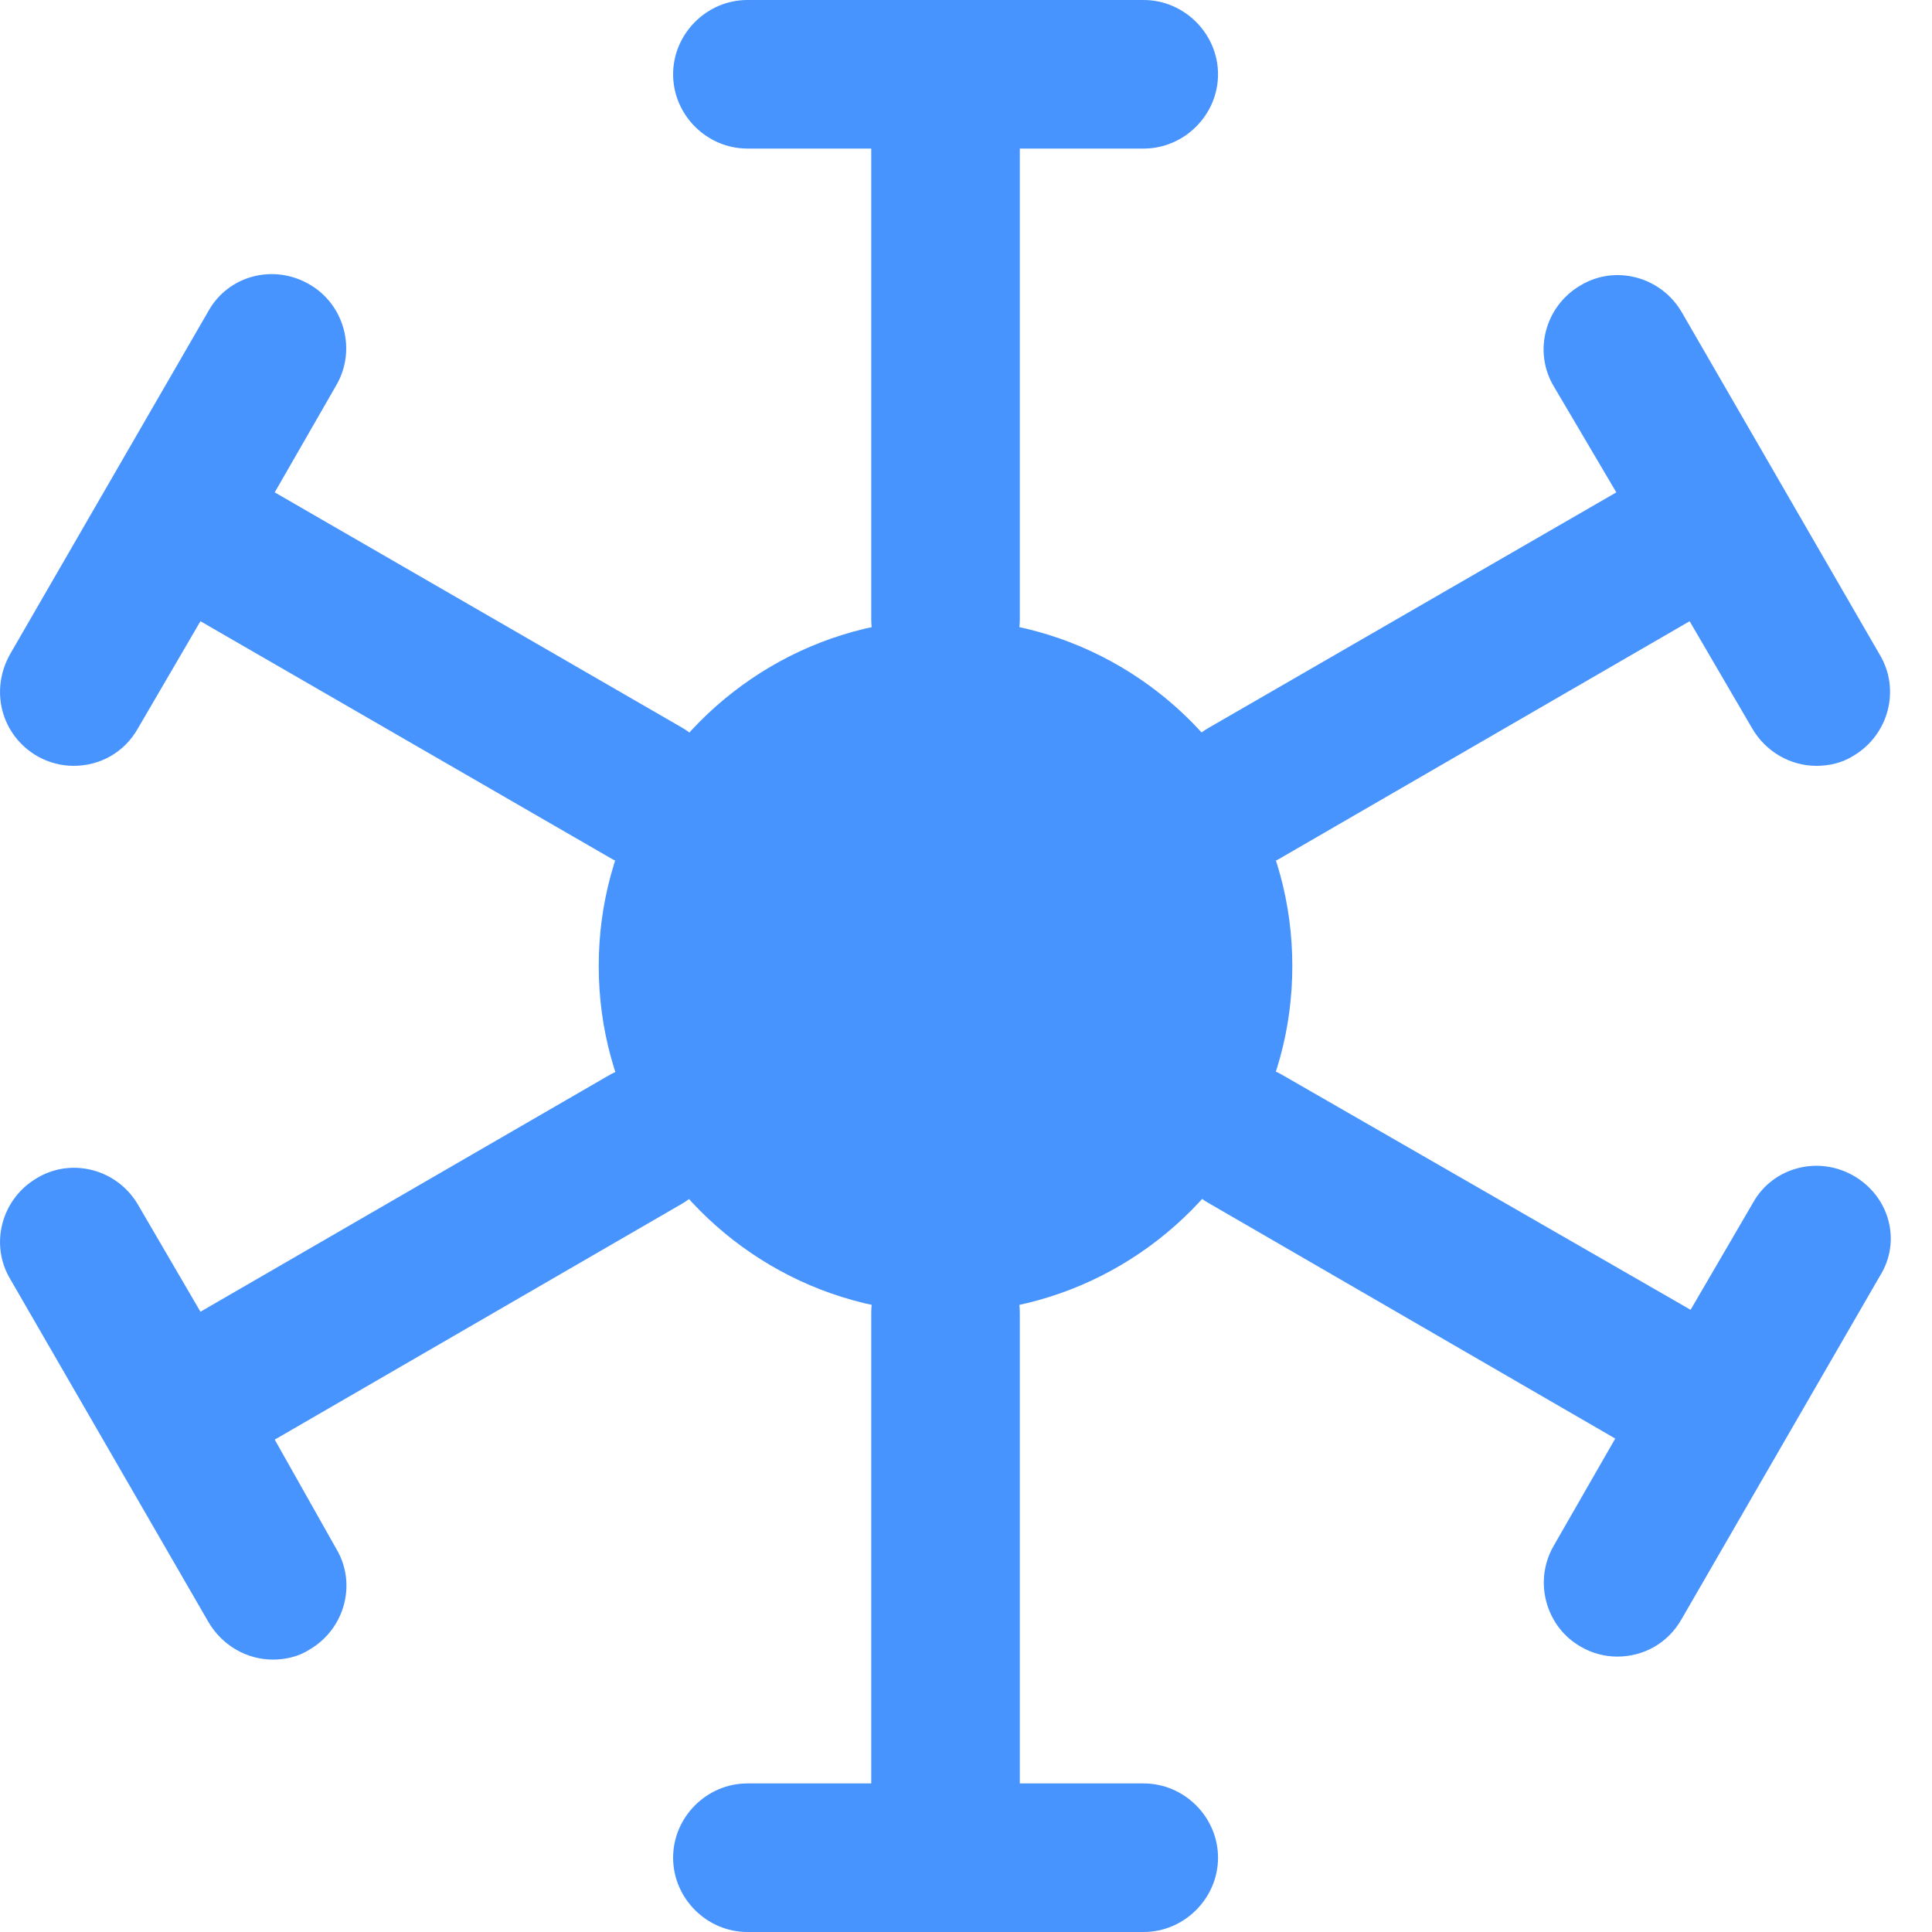 <svg width="20" height="20" viewBox="0 0 20 20" fill="none" xmlns="http://www.w3.org/2000/svg">
<path d="M7.737 1.538H9.019V6.41C9.019 6.831 9.368 7.179 9.788 7.179C10.209 7.179 10.557 6.831 10.557 6.41V1.538H11.839C12.26 1.538 12.609 1.19 12.609 0.769C12.609 0.349 12.26 0 11.839 0H7.737C7.316 0 6.968 0.349 6.968 0.769C6.968 1.19 7.316 1.538 7.737 1.538Z" fill="#4894FE"/>
<path d="M11.839 18.462H10.557V13.59C10.557 13.169 10.209 12.82 9.788 12.82C9.368 12.82 9.019 13.169 9.019 13.59V18.462H7.737C7.316 18.462 6.968 18.81 6.968 19.231C6.968 19.651 7.316 20 7.737 20H11.839C12.26 20 12.609 19.651 12.609 19.231C12.609 18.81 12.26 18.462 11.839 18.462Z" fill="#4894FE"/>
<path d="M0.383 7.826C0.506 7.897 0.639 7.928 0.762 7.928C1.029 7.928 1.285 7.795 1.429 7.538L2.075 6.431L6.301 8.872C6.414 8.944 6.547 8.974 6.68 8.974C6.947 8.974 7.203 8.841 7.347 8.585C7.562 8.226 7.429 7.754 7.07 7.538L2.844 5.097L3.48 3.99C3.696 3.621 3.562 3.149 3.203 2.944C2.834 2.728 2.362 2.851 2.157 3.221L0.106 6.769C-0.109 7.149 0.014 7.61 0.383 7.826Z" fill="#4894FE"/>
<path d="M19.193 12.174C18.824 11.959 18.352 12.082 18.147 12.451L17.501 13.559L13.275 11.128C12.906 10.913 12.434 11.046 12.229 11.405C12.014 11.774 12.147 12.246 12.506 12.451L16.721 14.892L16.085 16C15.87 16.369 16.003 16.841 16.363 17.046C16.485 17.118 16.619 17.149 16.742 17.149C17.009 17.149 17.265 17.015 17.409 16.759L19.46 13.21C19.686 12.851 19.562 12.39 19.193 12.174Z" fill="#4894FE"/>
<path d="M16.732 5.097L12.506 7.538C12.137 7.754 12.014 8.226 12.229 8.585C12.373 8.831 12.629 8.974 12.896 8.974C13.029 8.974 13.162 8.944 13.275 8.872L17.491 6.431L18.137 7.538C18.28 7.785 18.537 7.928 18.803 7.928C18.937 7.928 19.07 7.897 19.183 7.826C19.552 7.61 19.675 7.138 19.46 6.779L17.409 3.231C17.193 2.862 16.721 2.738 16.362 2.954C15.993 3.169 15.87 3.641 16.085 4L16.732 5.097Z" fill="#4894FE"/>
<path d="M2.844 14.903L7.06 12.461C7.429 12.246 7.552 11.774 7.337 11.415C7.121 11.046 6.65 10.923 6.291 11.139L2.075 13.579L1.429 12.472C1.214 12.103 0.742 11.979 0.383 12.195C0.014 12.41 -0.109 12.882 0.106 13.241L2.157 16.79C2.301 17.036 2.557 17.18 2.824 17.18C2.957 17.18 3.091 17.149 3.203 17.077C3.573 16.861 3.696 16.39 3.48 16.031L2.844 14.903Z" fill="#4894FE"/>
<path d="M13.378 10C13.378 10.656 13.204 11.261 12.896 11.795C12.27 12.872 11.111 13.59 9.788 13.59C8.465 13.59 7.306 12.872 6.68 11.795C6.373 11.261 6.198 10.656 6.198 10C6.198 9.344 6.373 8.738 6.68 8.205C7.306 7.128 8.465 6.41 9.788 6.41C11.111 6.41 12.27 7.128 12.896 8.205C13.204 8.738 13.378 9.344 13.378 10Z" fill="#4894FE"/>
</svg>
